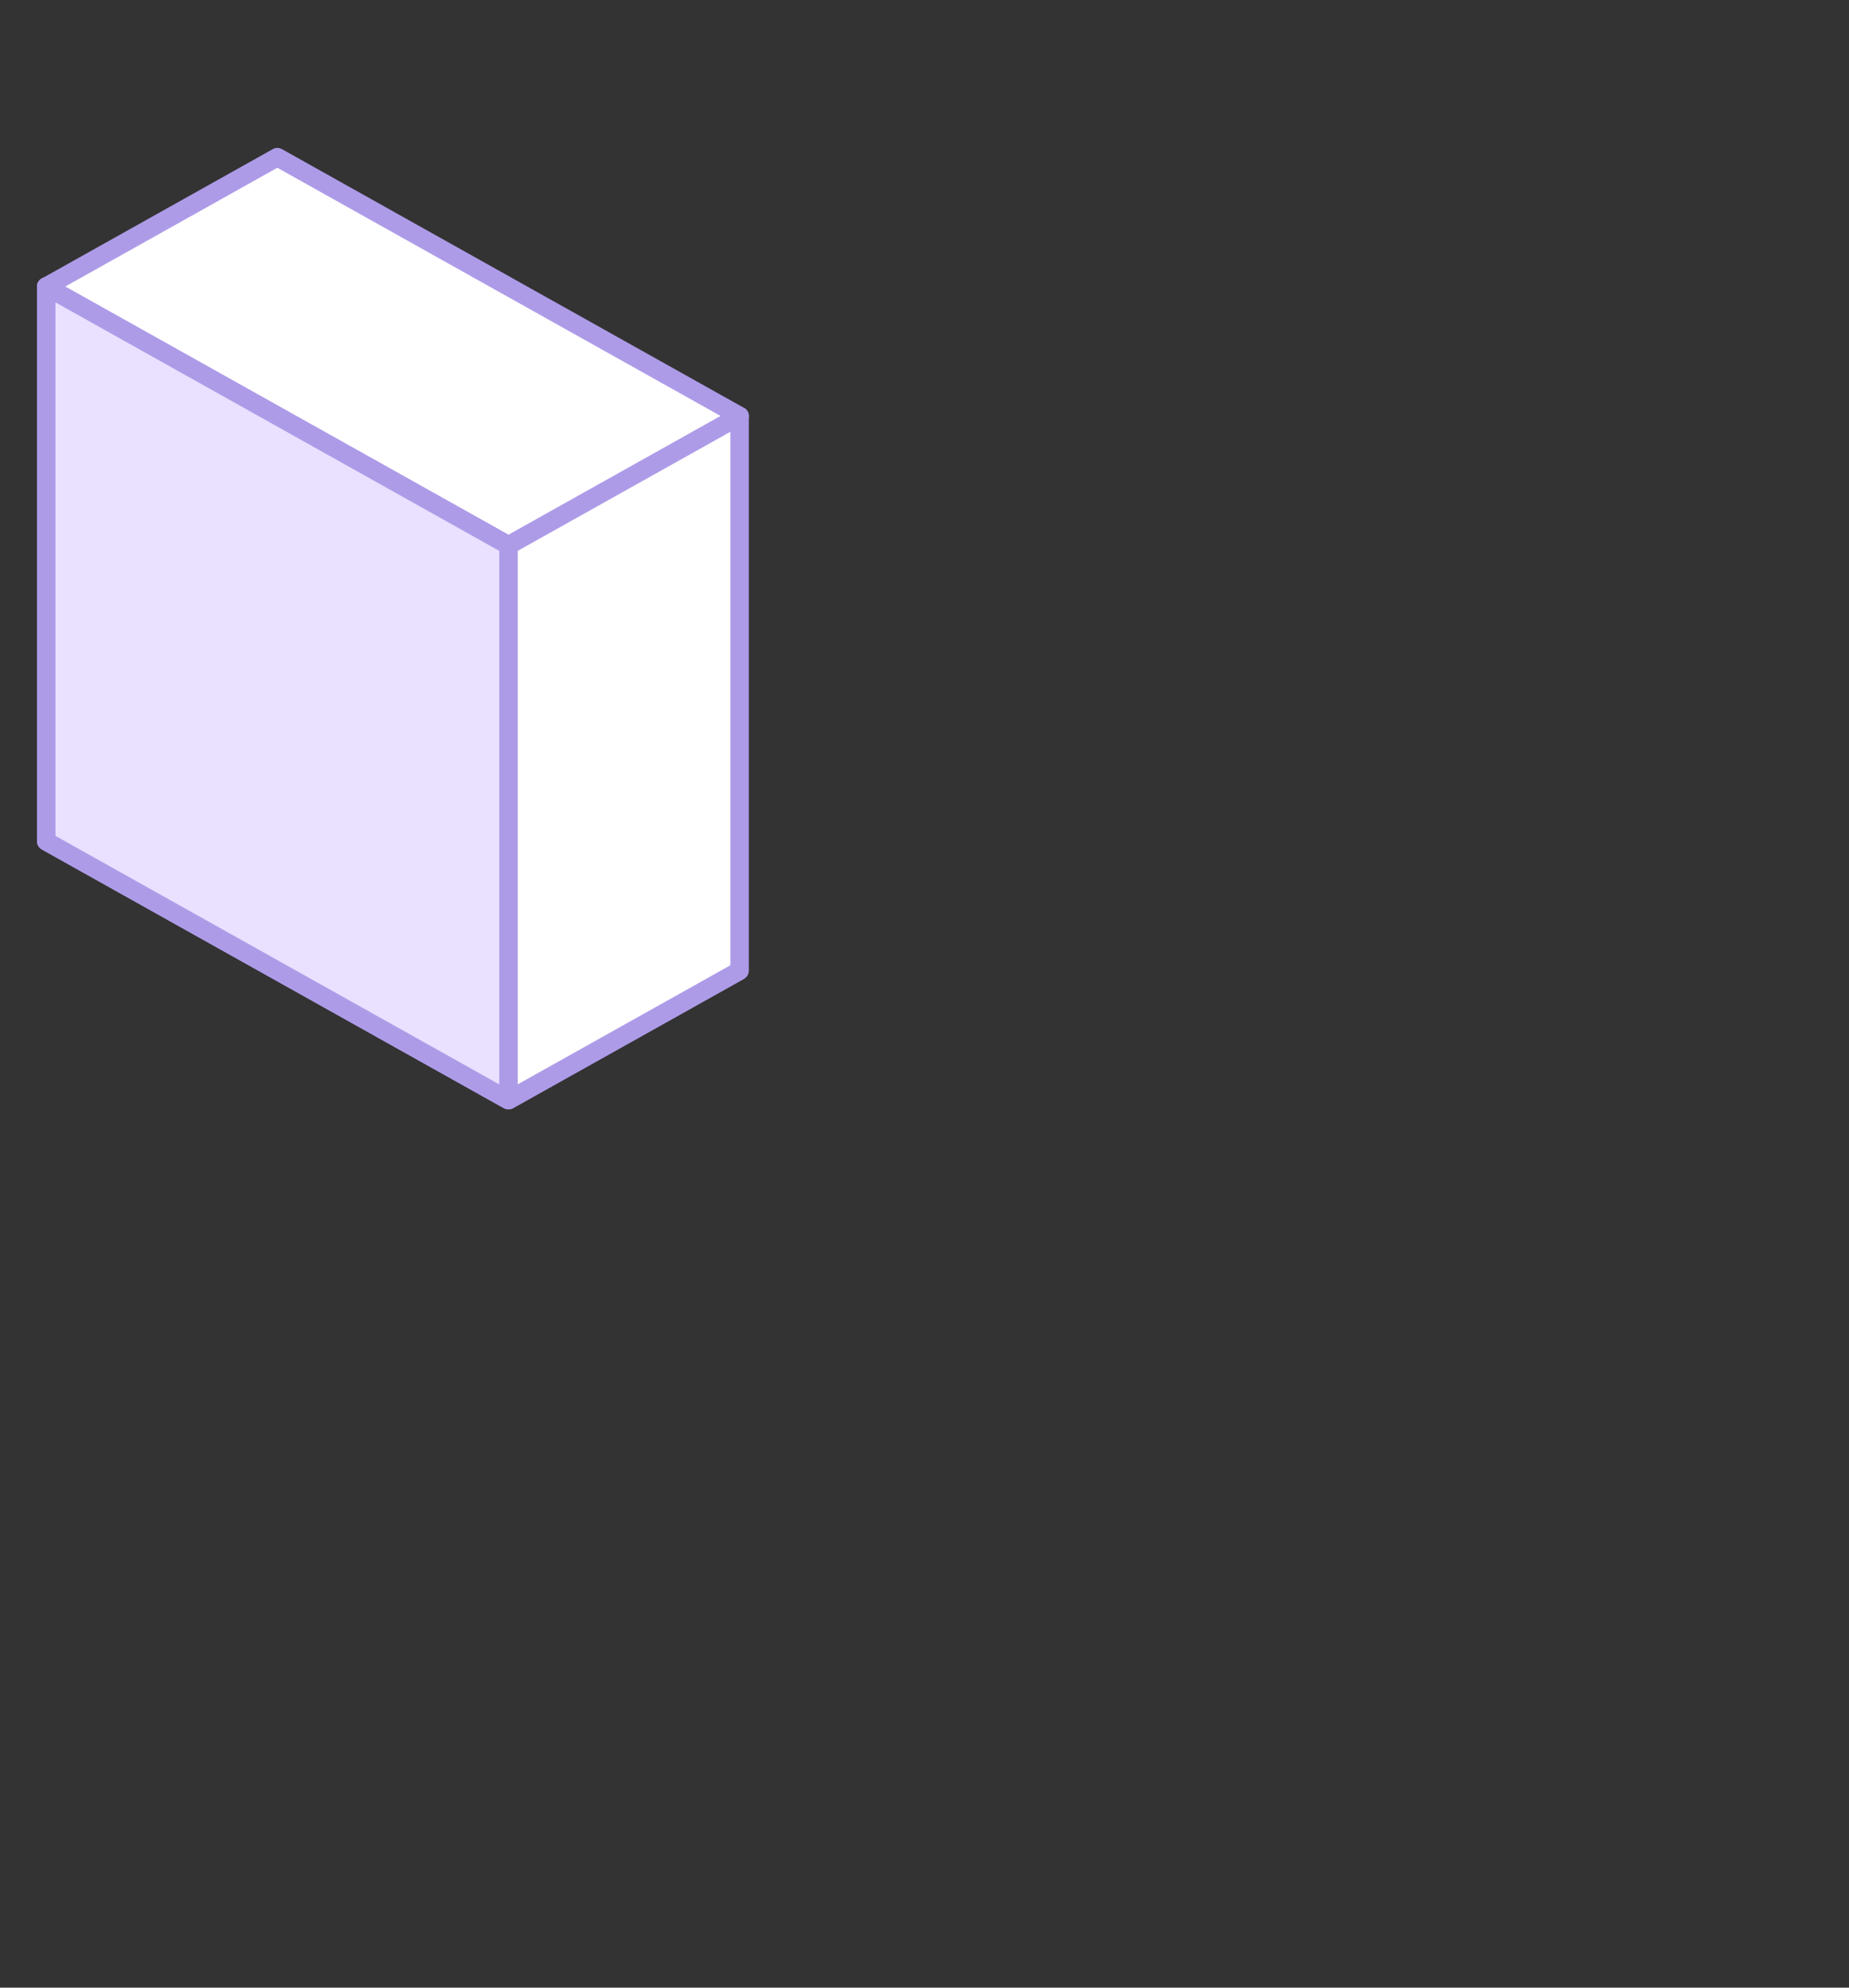 <?xml version="1.0" encoding="utf-8"?>
<!-- Generator: Adobe Illustrator 15.1.0, SVG Export Plug-In . SVG Version: 6.00 Build 0)  -->
<!DOCTYPE svg PUBLIC "-//W3C//DTD SVG 1.1//EN" "http://www.w3.org/Graphics/SVG/1.1/DTD/svg11.dtd">
<svg version="1.1" id="tweak" xmlns="http://www.w3.org/2000/svg" xmlns:xlink="http://www.w3.org/1999/xlink" x="0px" y="0px"
	 width="200px" height="215px" viewBox="0 0 200 215" enable-background="new 0 0 200 215" xml:space="preserve">
<rect x="0" y="0" width="200" height="215" fill="#333333" stroke="none"/>
<g>
	
		<polygon fill="#FFFFFF" stroke="#AE9BE8" stroke-width="2" stroke-linecap="round" stroke-linejoin="round" stroke-miterlimit="2" points="
		30,17 5,31 55,59 80,45 	"/>
	<polygon fill="#FFFFFF" stroke="#AE9BE8" stroke-width="2" stroke-miterlimit="1" points="55,59 5,91 55,119 80,105 	"/>
	
		<polygon fill="#FFFFFF" stroke="#AE9BE8" stroke-width="2" stroke-linecap="round" stroke-linejoin="round" stroke-miterlimit="1" points="
		5,31 5,91 55,119 80,105 80,45 55,59 	"/>
	
		<polygon fill="#E9E1FF" stroke="#AE9BE8" stroke-width="2" stroke-linecap="round" stroke-linejoin="round" stroke-miterlimit="1" points="
		5,31 5,91 55,119 55,59 	"/>
</g>
</svg>
